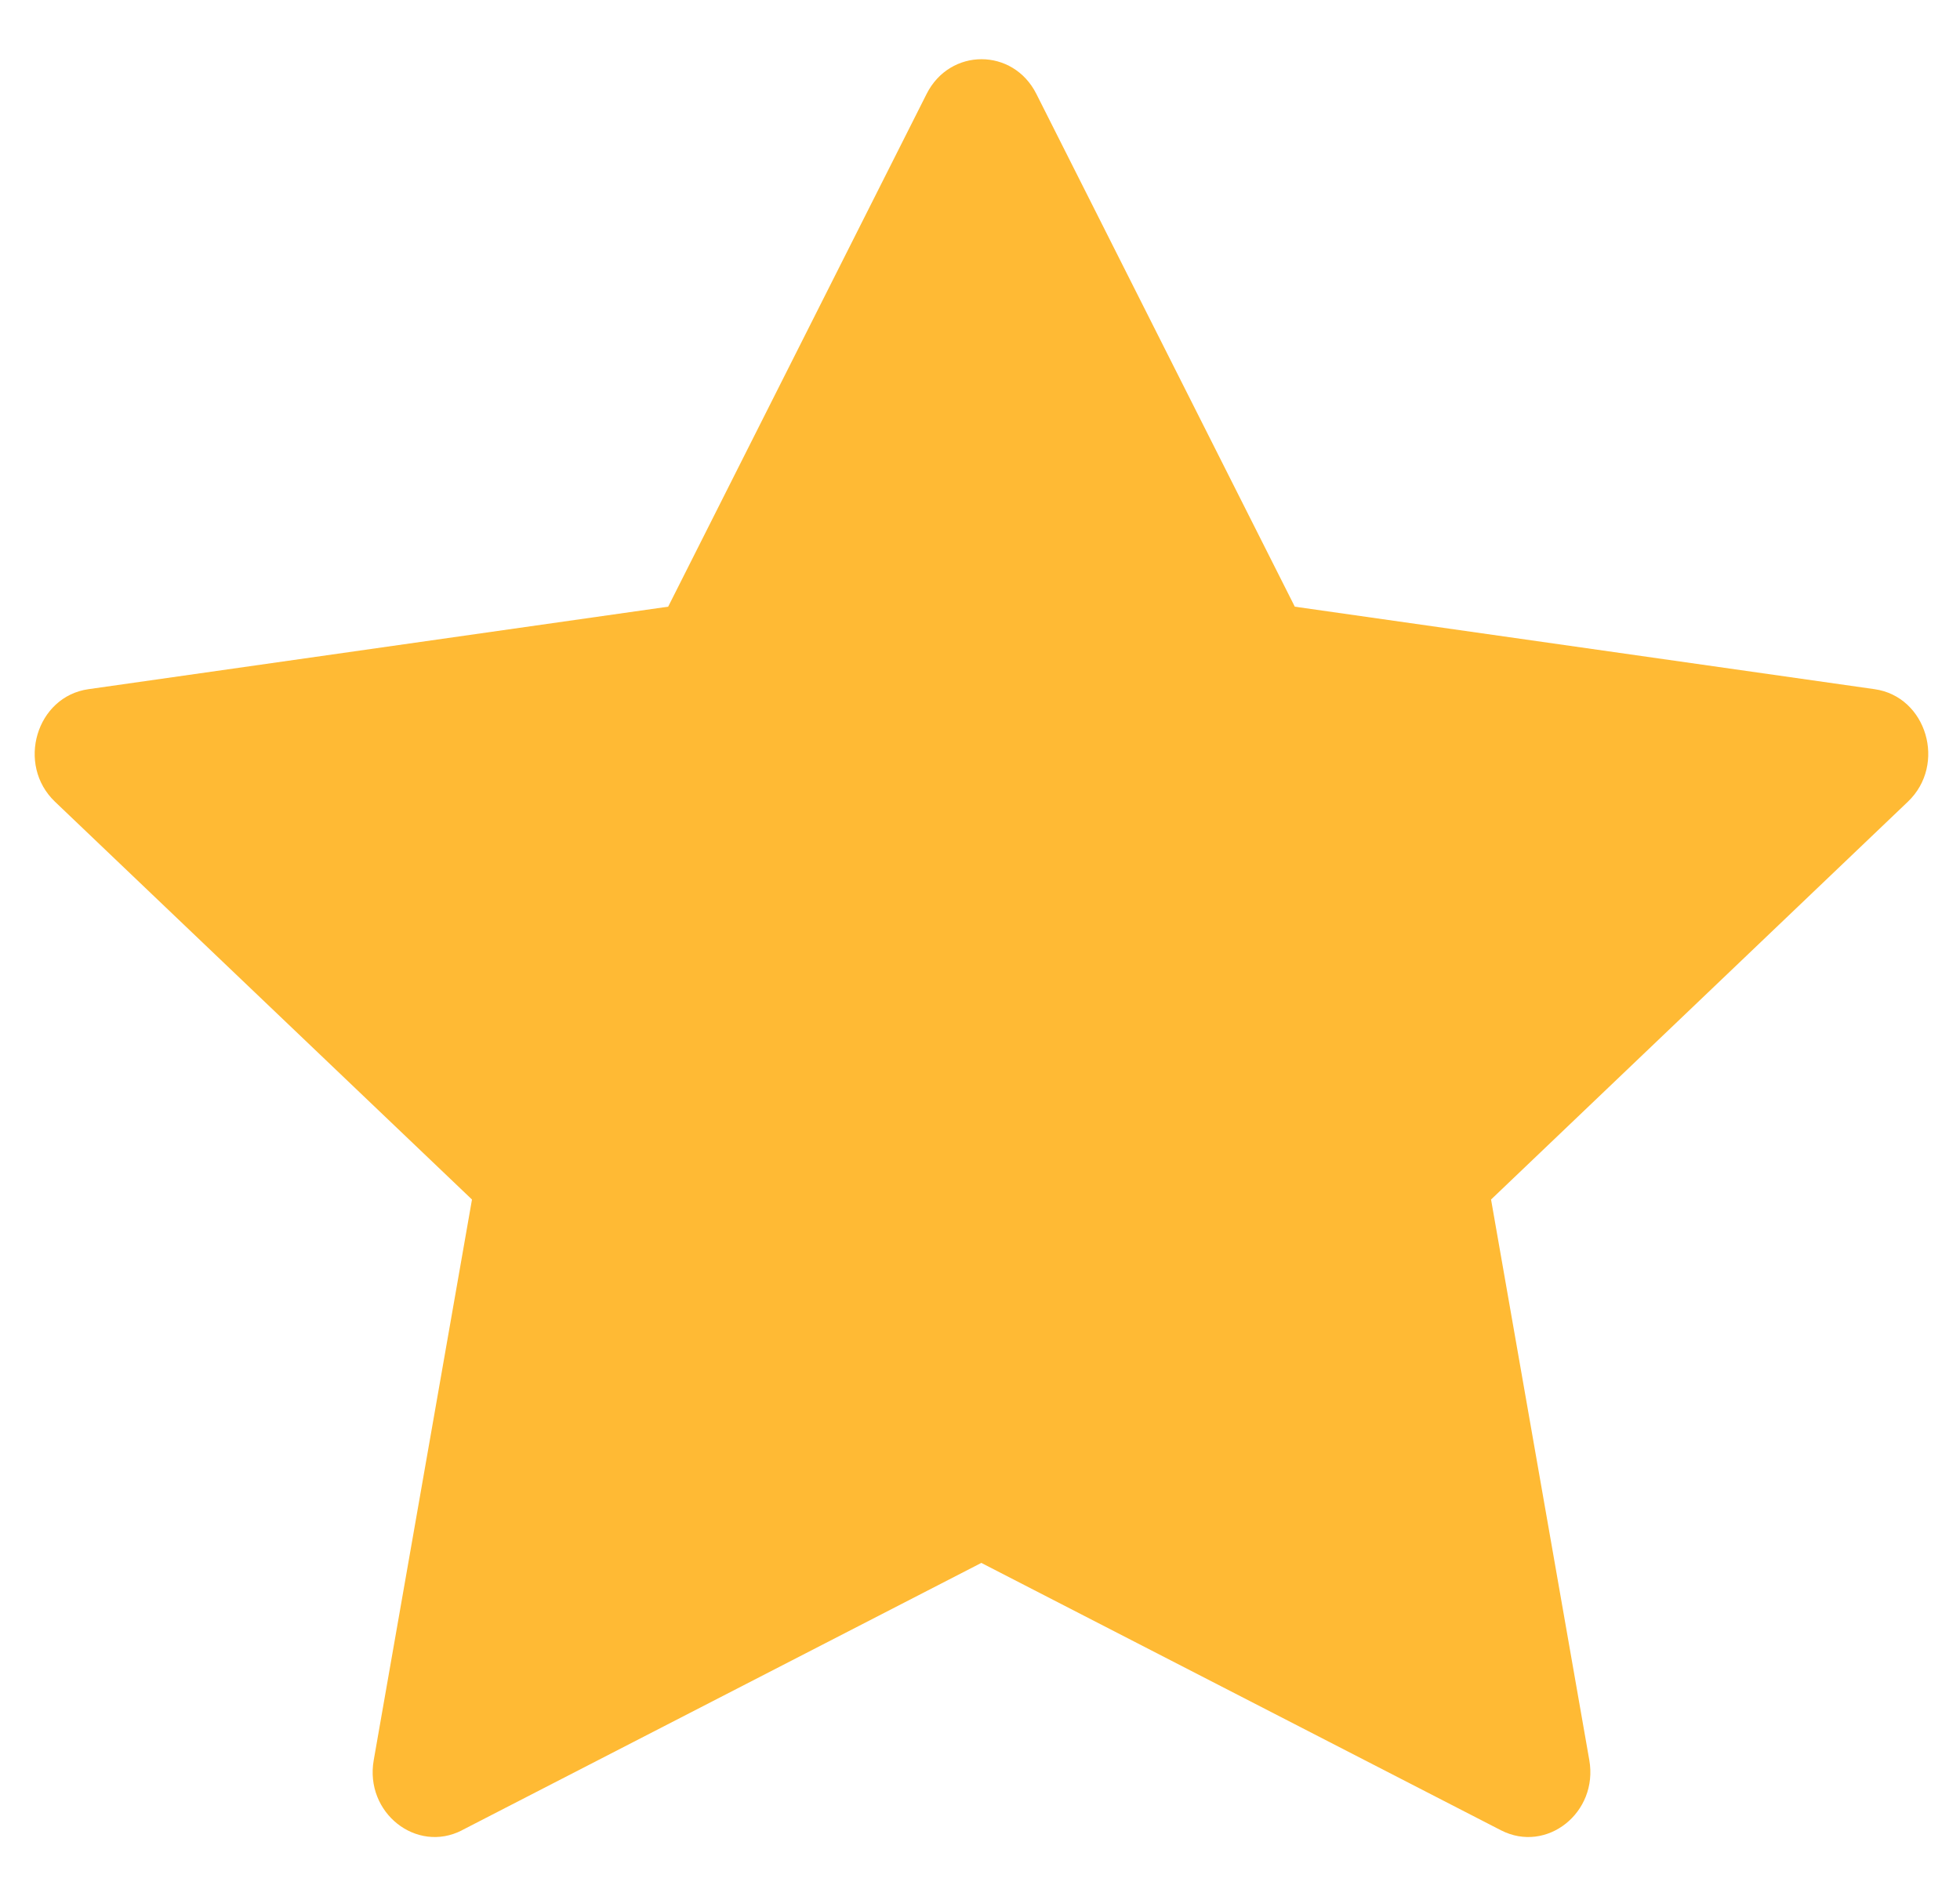 <svg width="31" height="30" viewBox="0 0 31 30" fill="none" xmlns="http://www.w3.org/2000/svg">
<g clip-path="url(#clip0_492_1408)">
<path d="M7.307 28.956C6.585 29.327 5.765 28.676 5.911 27.846L7.465 18.977L0.87 12.684C0.254 12.096 0.574 11.019 1.4 10.903L10.568 9.598L14.656 1.485C15.025 0.754 16.023 0.754 16.391 1.485L20.479 9.598L29.648 10.903C30.473 11.019 30.793 12.096 30.175 12.684L23.583 18.977L25.137 27.846C25.282 28.676 24.463 29.327 23.74 28.956L15.521 24.726L7.305 28.956H7.307Z" fill="#FFBA34"/>
</g>
<defs>
<clipPath id="clip0_492_1408">
<rect width="29.949" height="30" fill="white" transform="translate(0.546)"/>
</clipPath>
</defs>
</svg>
